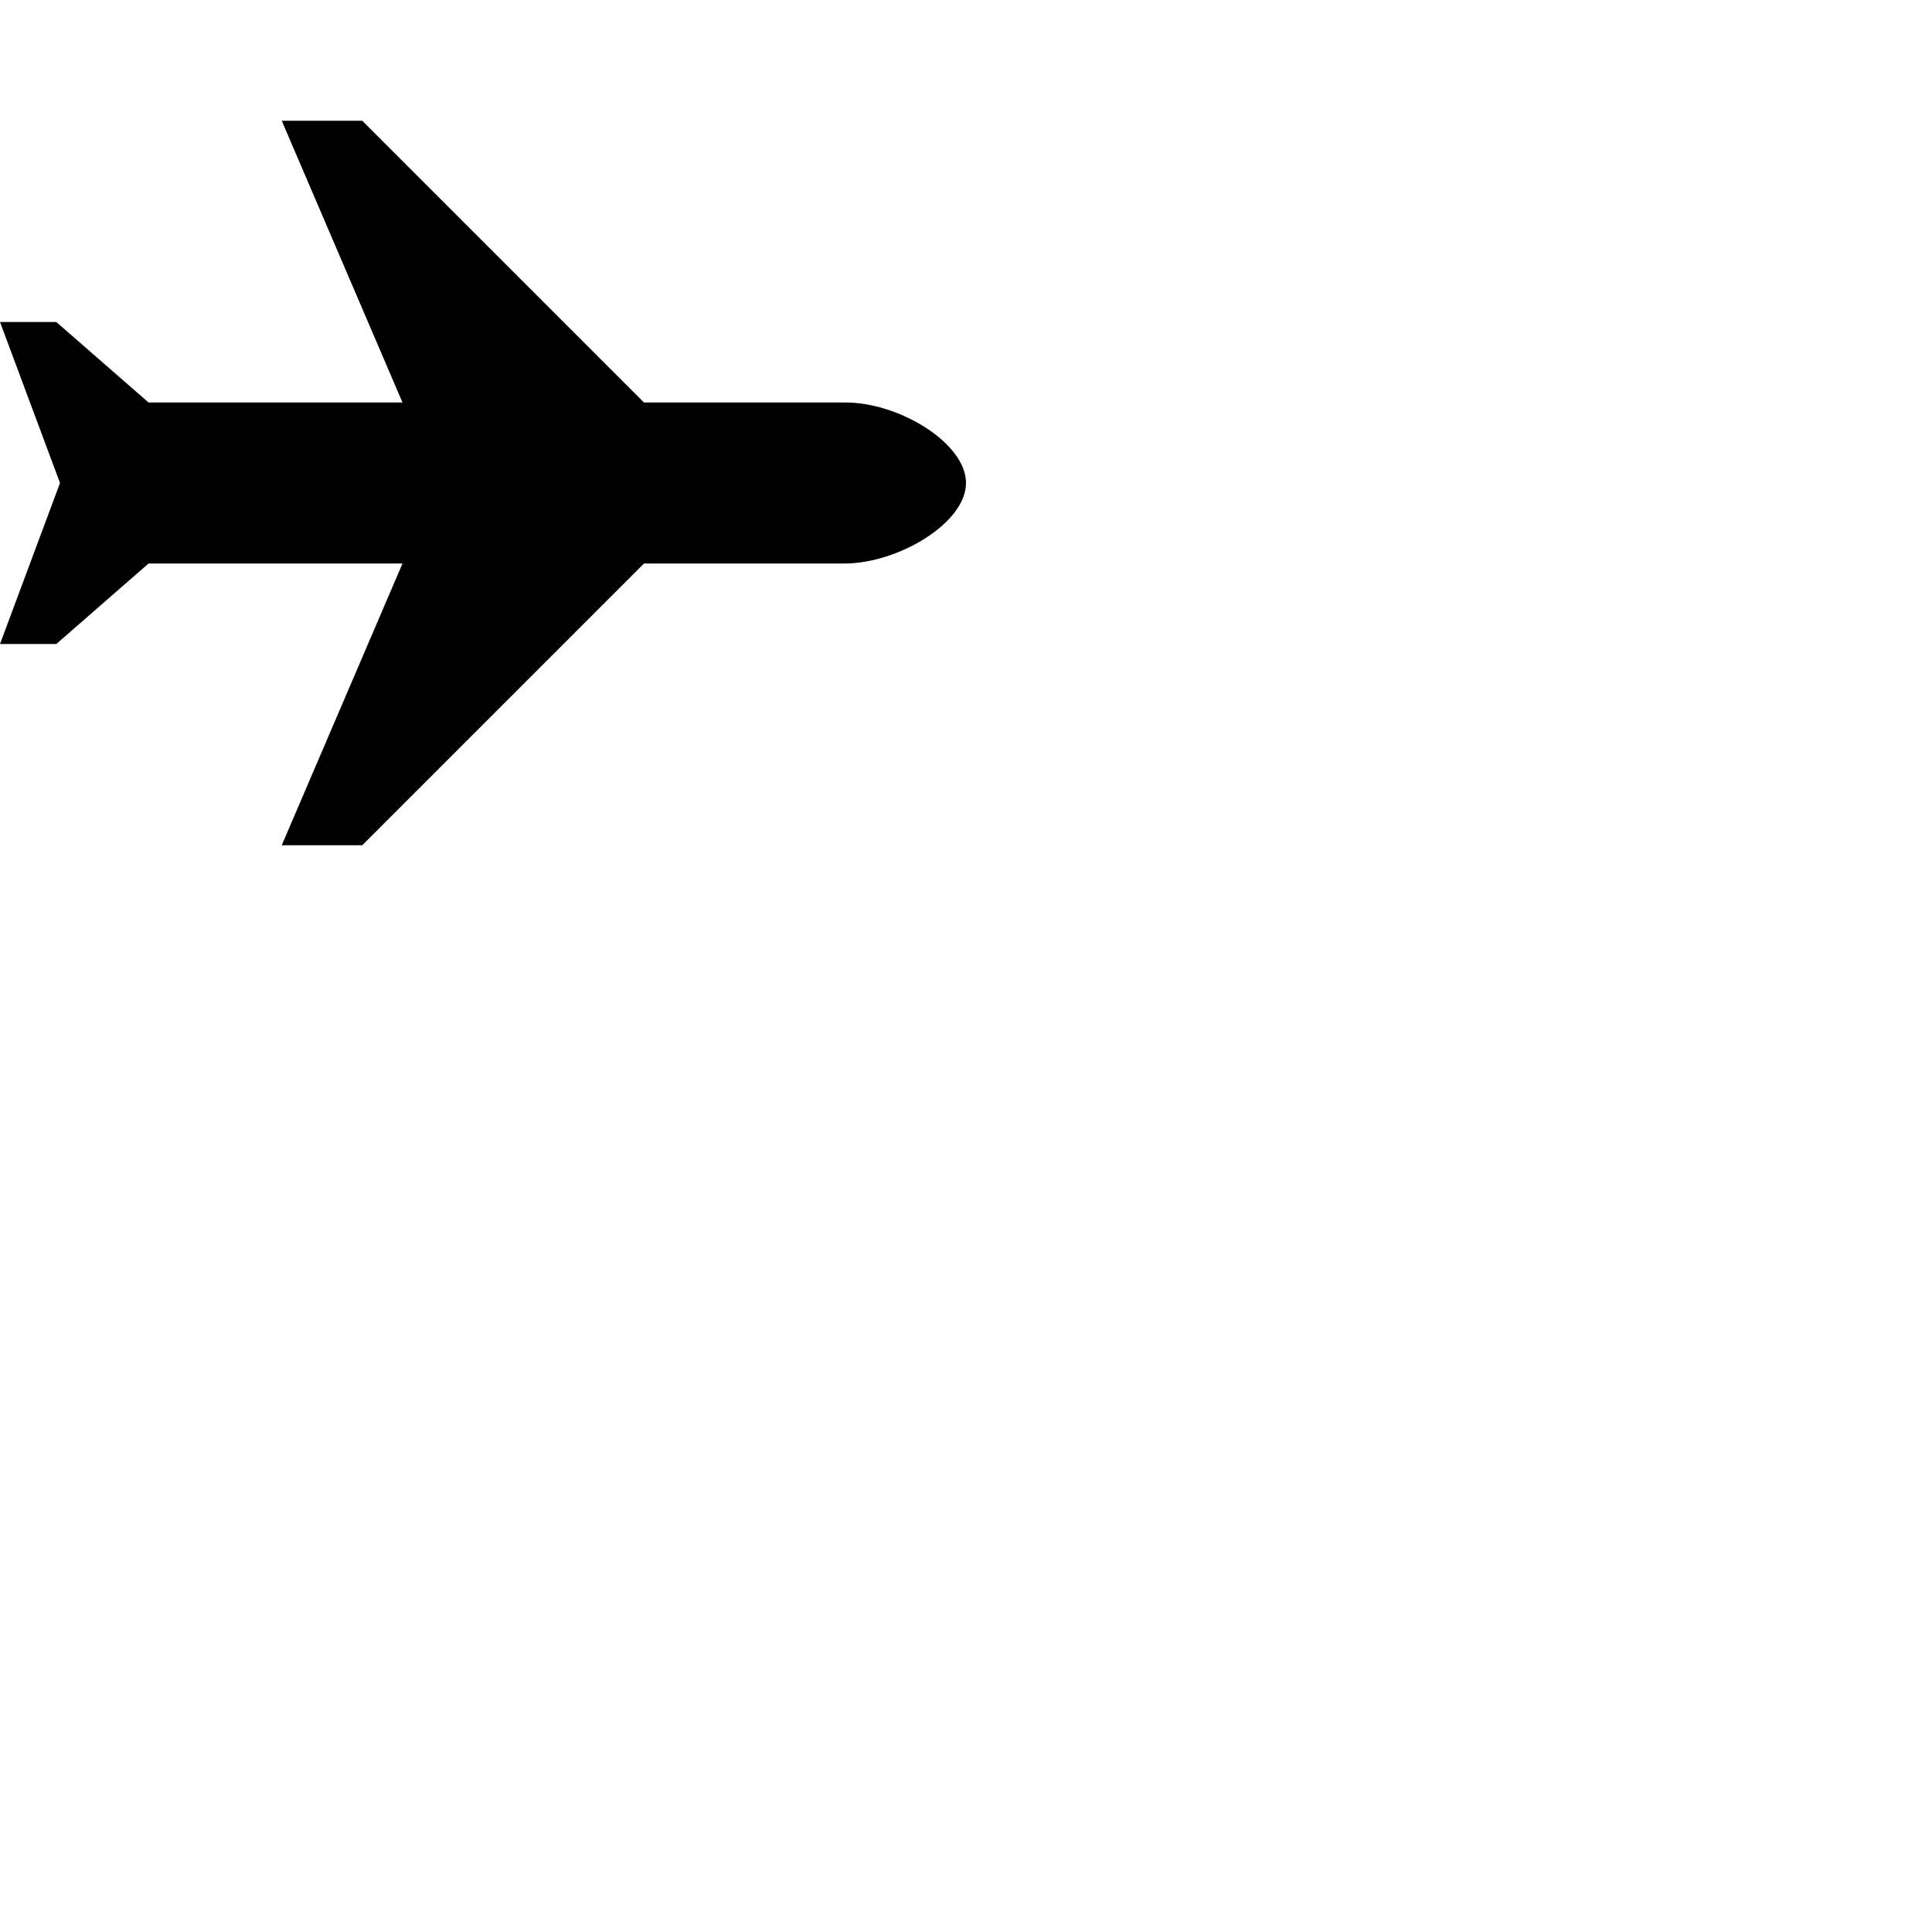 <svg width="48" height="48" xmlns="http://www.w3.org/2000/svg" fill-rule="evenodd" clip-rule="evenodd"><path d="M3.691 10h6.309l-3-7h2l7 7h5c1.322-.007 3 1.002 3 2s-1.69 1.993-3 2h-5l-7 7h-2l3-7h-6.309l-2.292 2h-1.399l1.491-4-1.491-4h1.399l2.292 2"/></svg>